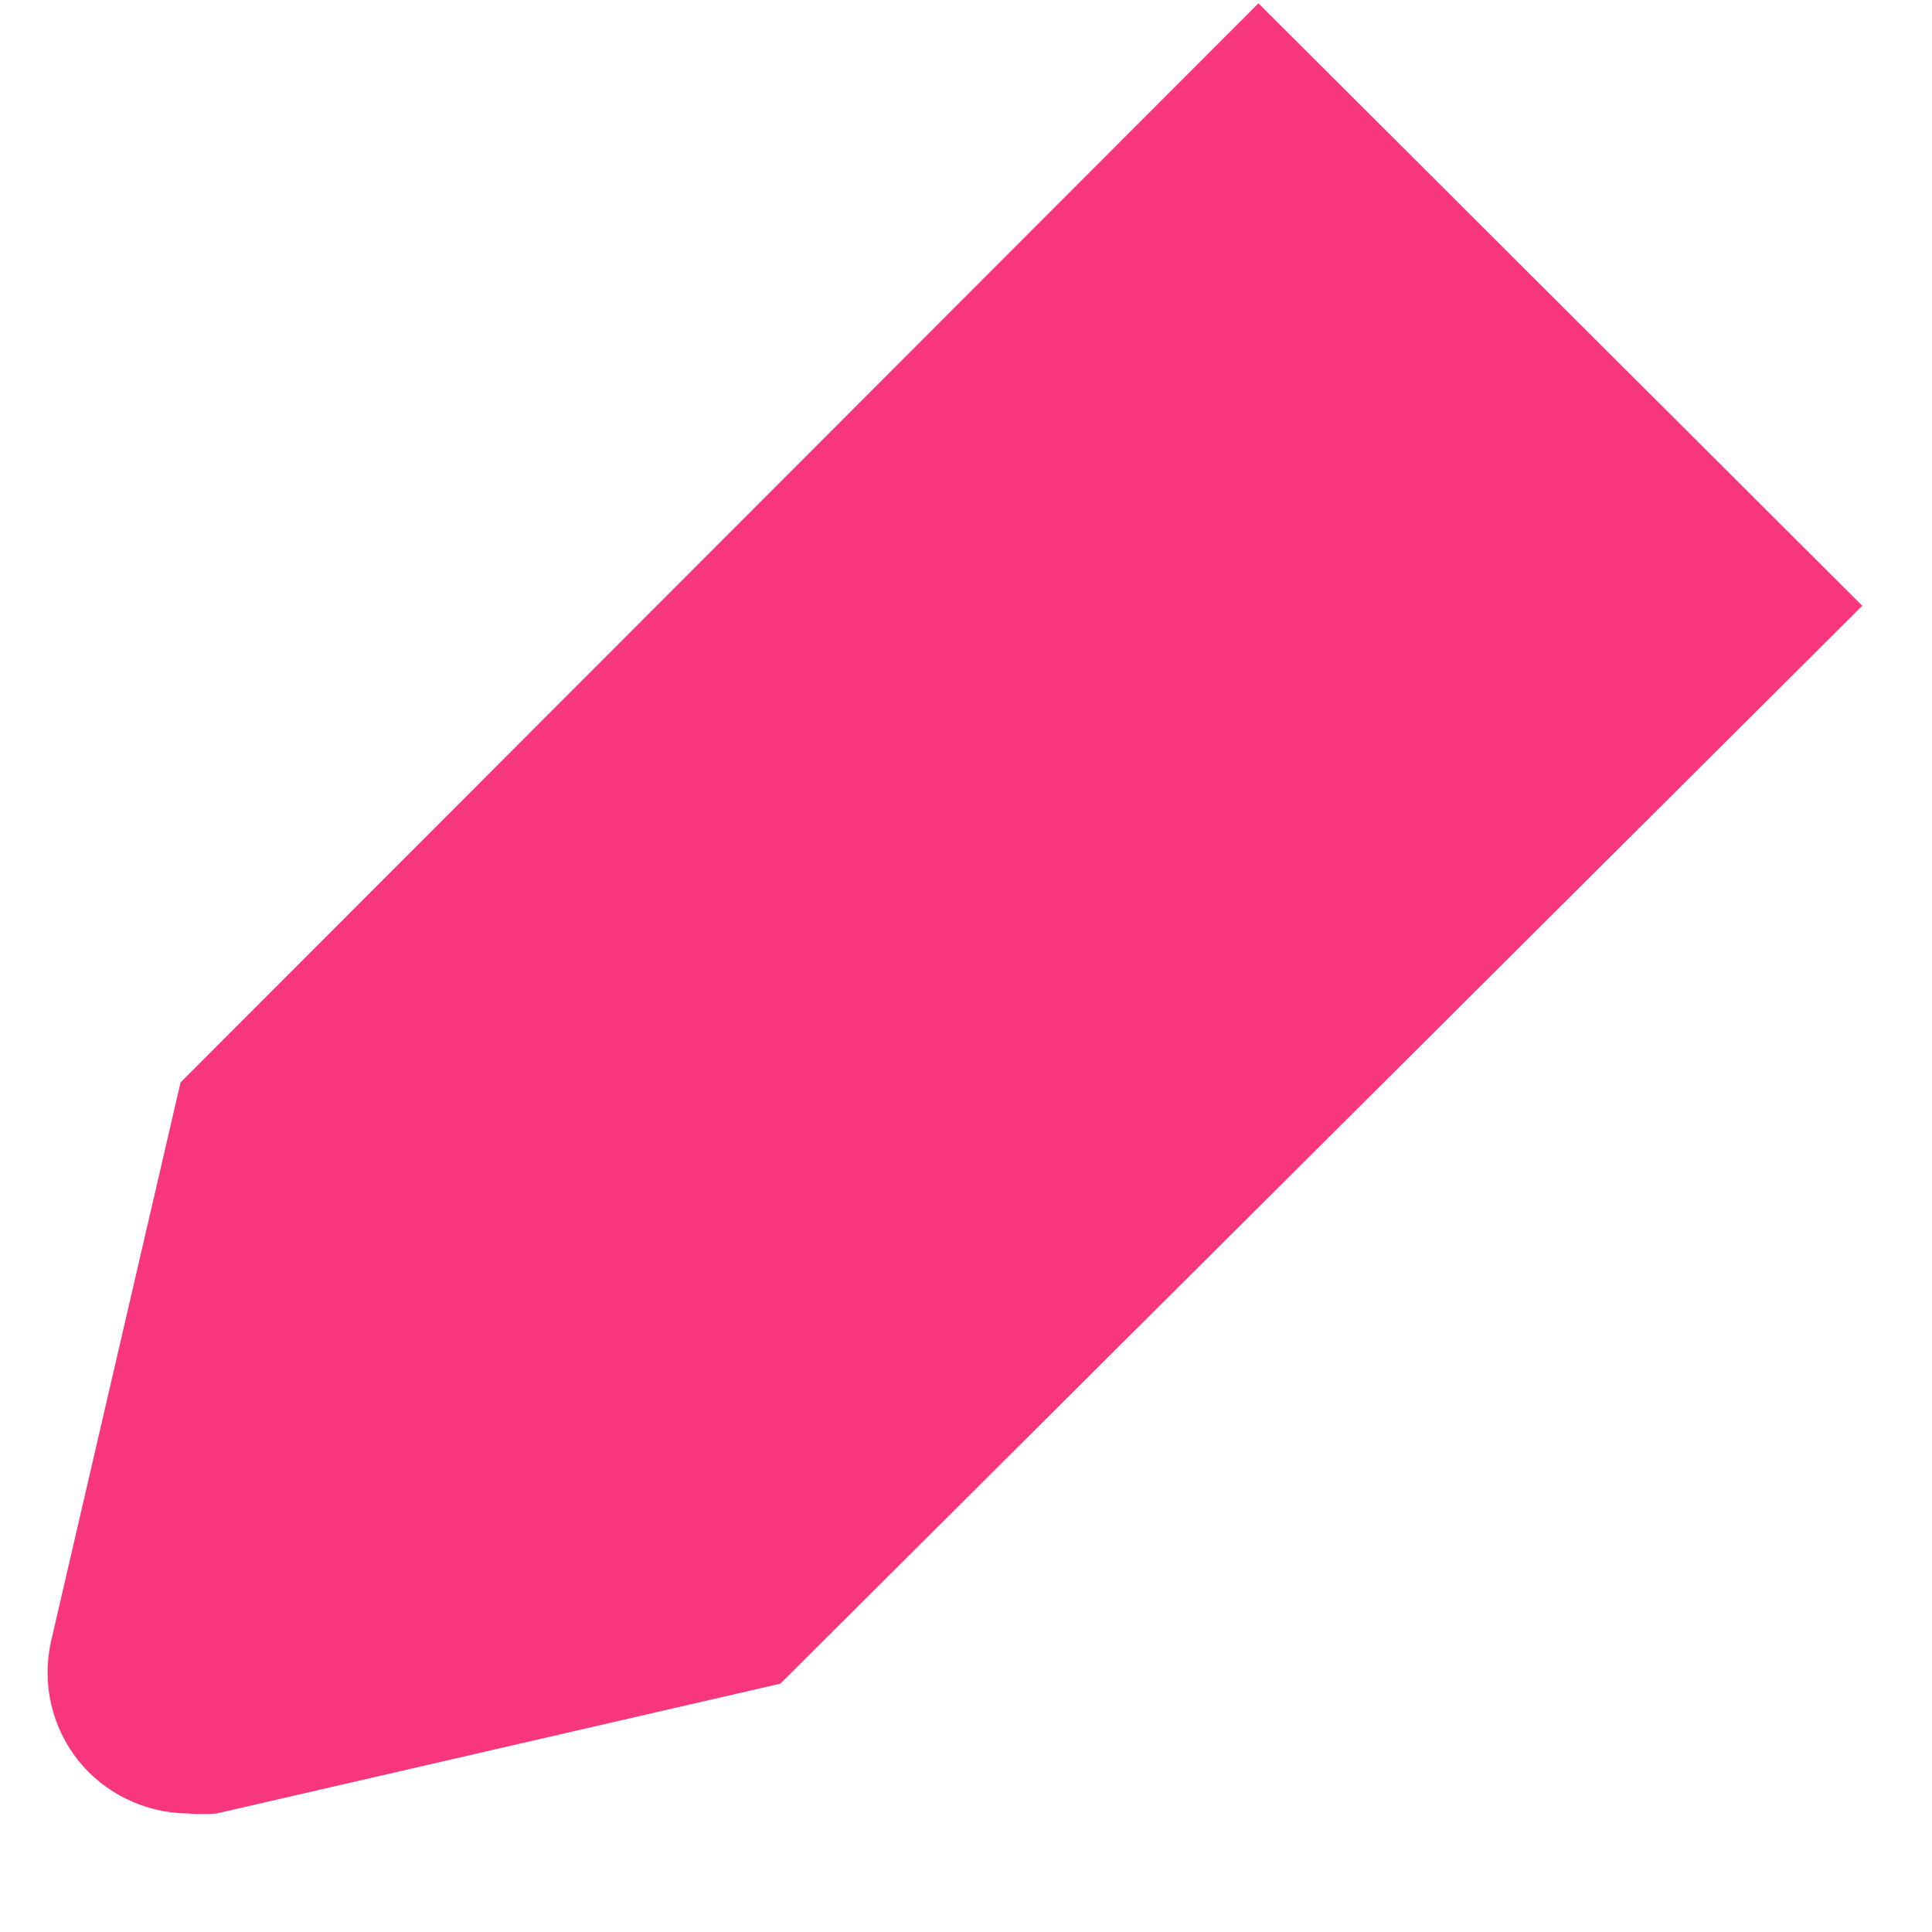 <svg width="11" height="11" viewBox="0 0 11 11" fill="none" xmlns="http://www.w3.org/2000/svg">
<path d="M1.028 6.163L0.289 9.352C0.264 9.469 0.265 9.59 0.292 9.706C0.319 9.822 0.372 9.931 0.446 10.024C0.521 10.117 0.615 10.192 0.723 10.244C0.83 10.296 0.948 10.324 1.067 10.325C1.123 10.33 1.179 10.33 1.234 10.325L4.443 9.586L10.603 3.449L7.165 0.019L1.028 6.163Z" fill="#F7367D"/>
</svg>
